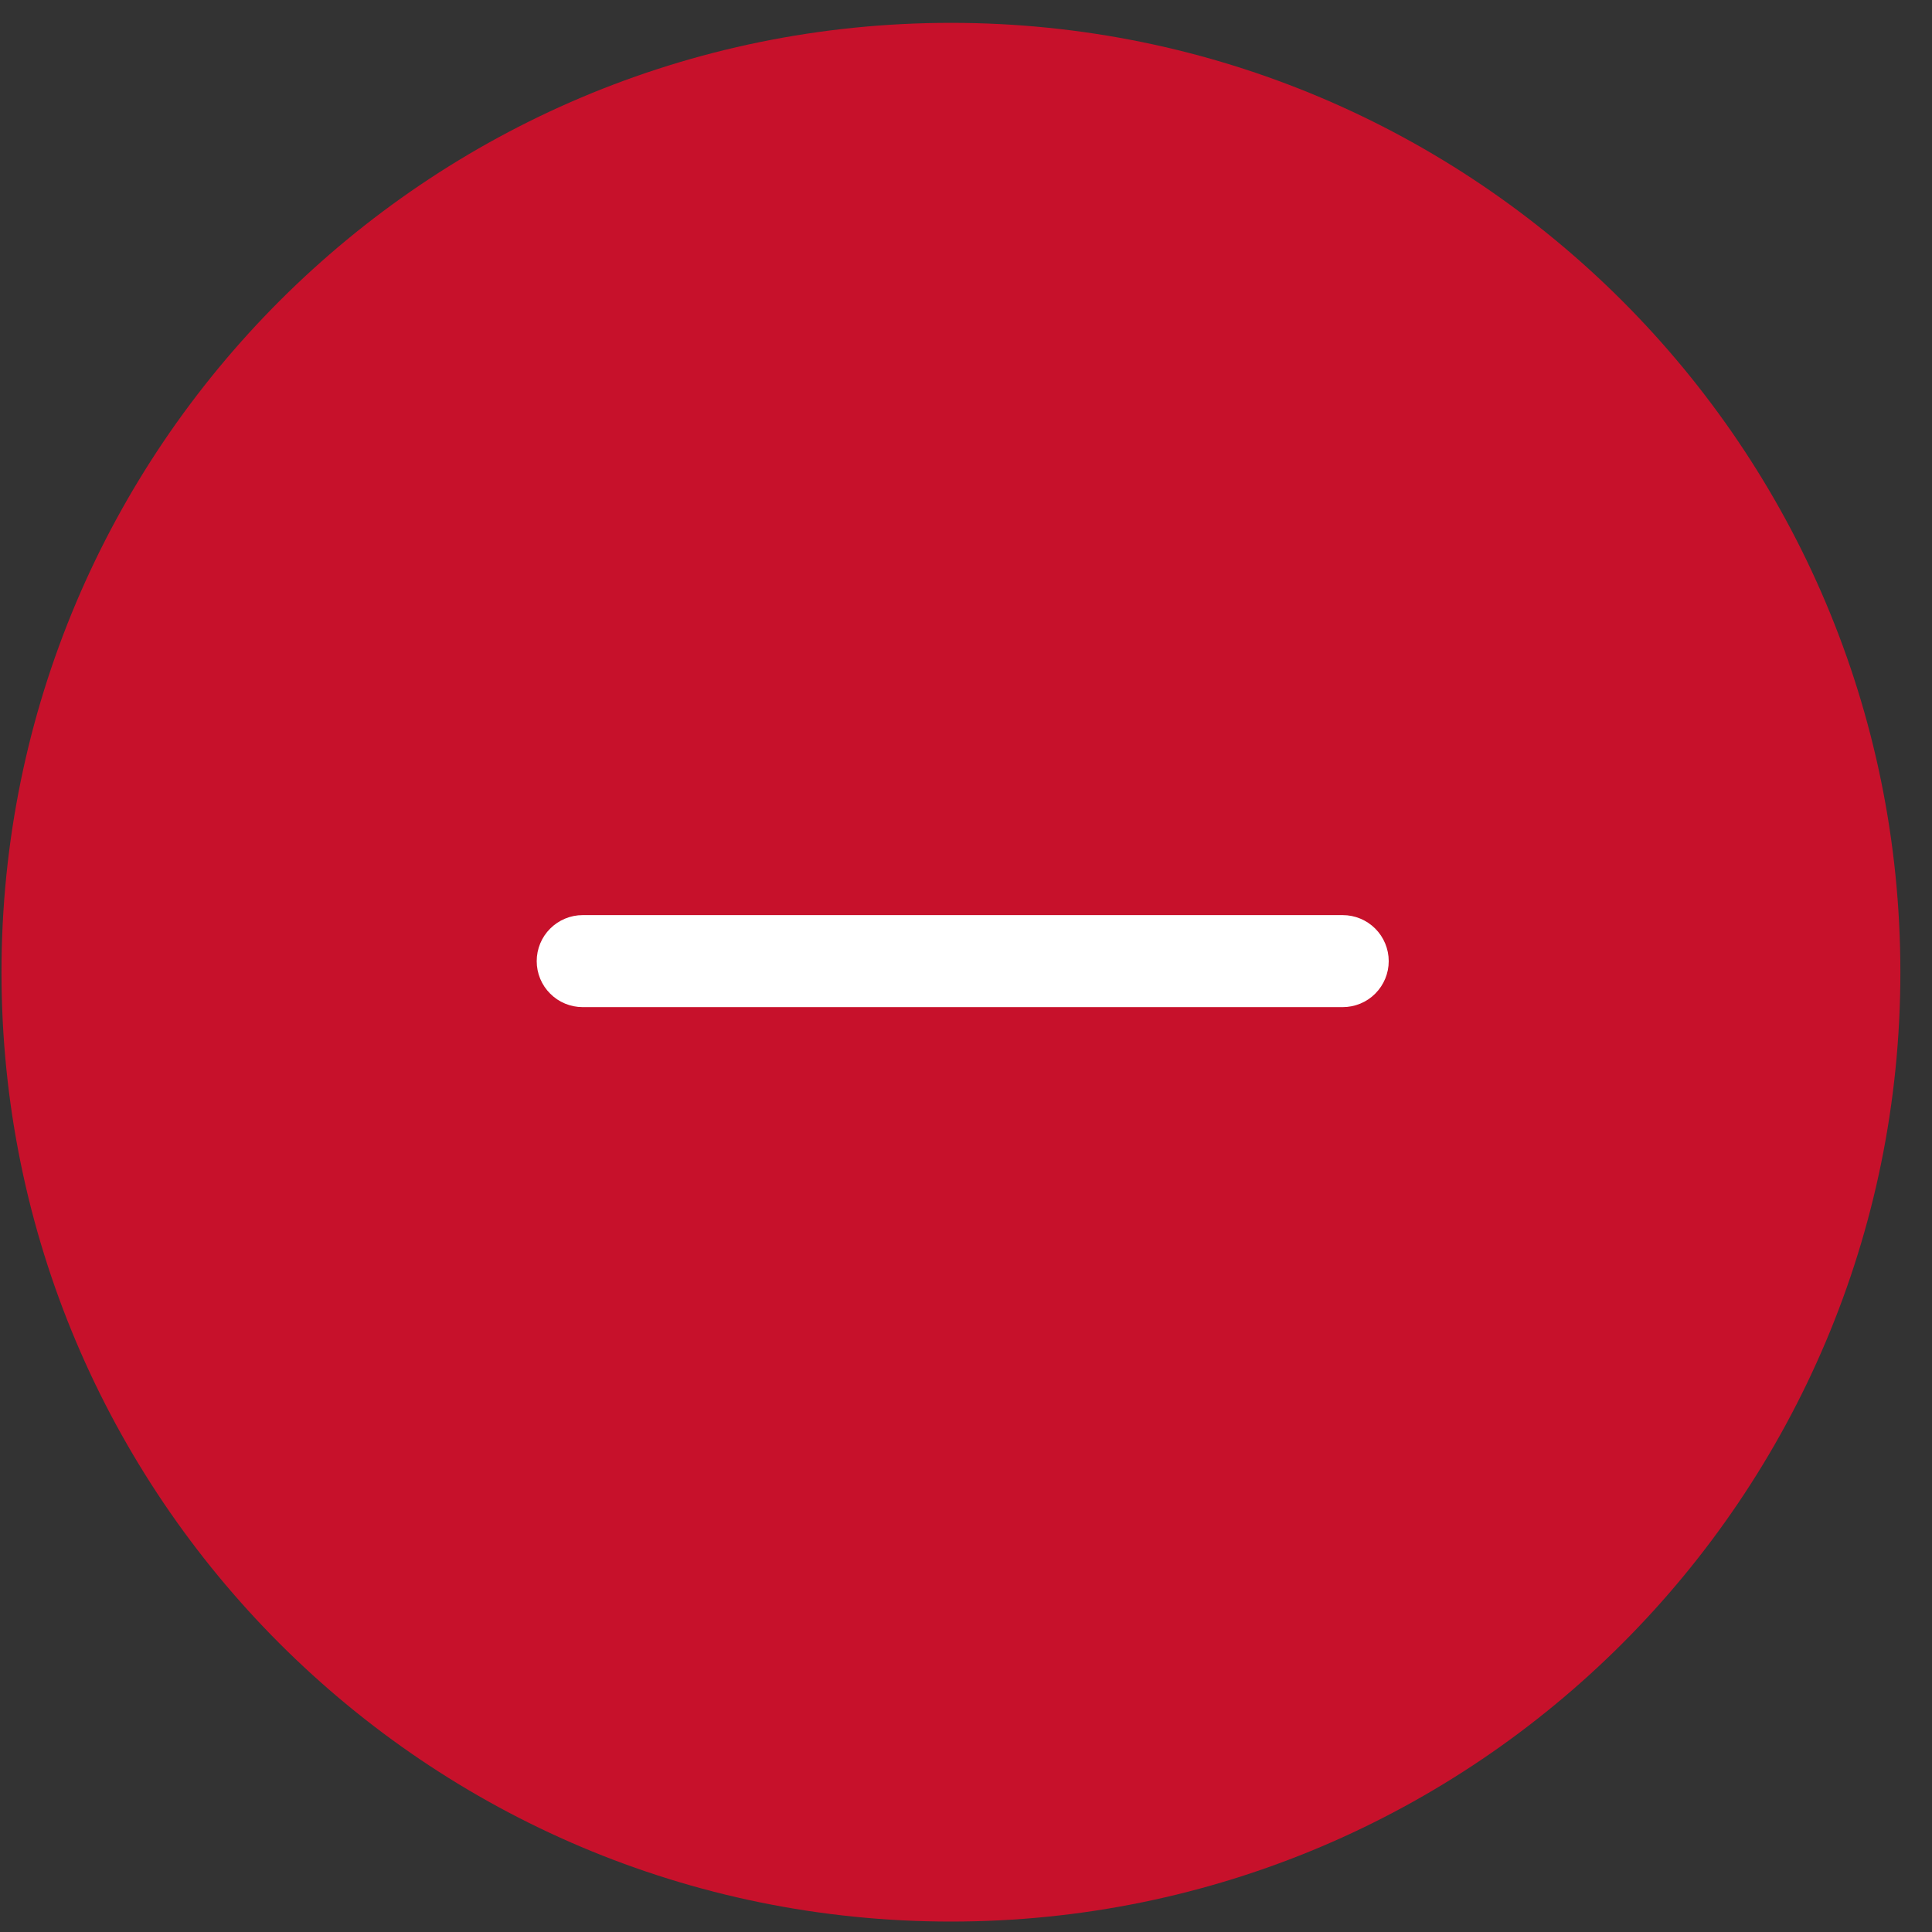 <svg width="35" height="35" viewBox="0 0 35 35" fill="none" xmlns="http://www.w3.org/2000/svg">
<rect x="0" y="0" width="35" height="35" fill="#333333" stroke="none"/>
<g id="Group 19380">
<path id="Rectangle 5696" d="M34.427 17.613C34.427 8.114 26.727 0.414 17.227 0.414C7.728 0.414 0.027 8.114 0.027 17.613C0.027 27.111 7.728 34.811 17.227 34.811C26.727 34.811 34.427 27.111 34.427 17.613Z" fill="#C7112B"/>
<path id="ic_view_details" d="M24.324 16.828H10.556C10.402 16.828 10.253 16.89 10.144 16.999C10.034 17.108 9.973 17.257 9.973 17.412C9.973 17.567 10.034 17.715 10.144 17.824C10.253 17.934 10.402 17.995 10.556 17.995H24.324C24.479 17.995 24.628 17.934 24.737 17.824C24.846 17.715 24.908 17.567 24.908 17.412C24.908 17.257 24.846 17.108 24.737 16.999C24.628 16.89 24.479 16.828 24.324 16.828Z" fill="white" stroke="white" stroke-width="0.5"/>
</g>
</svg>
